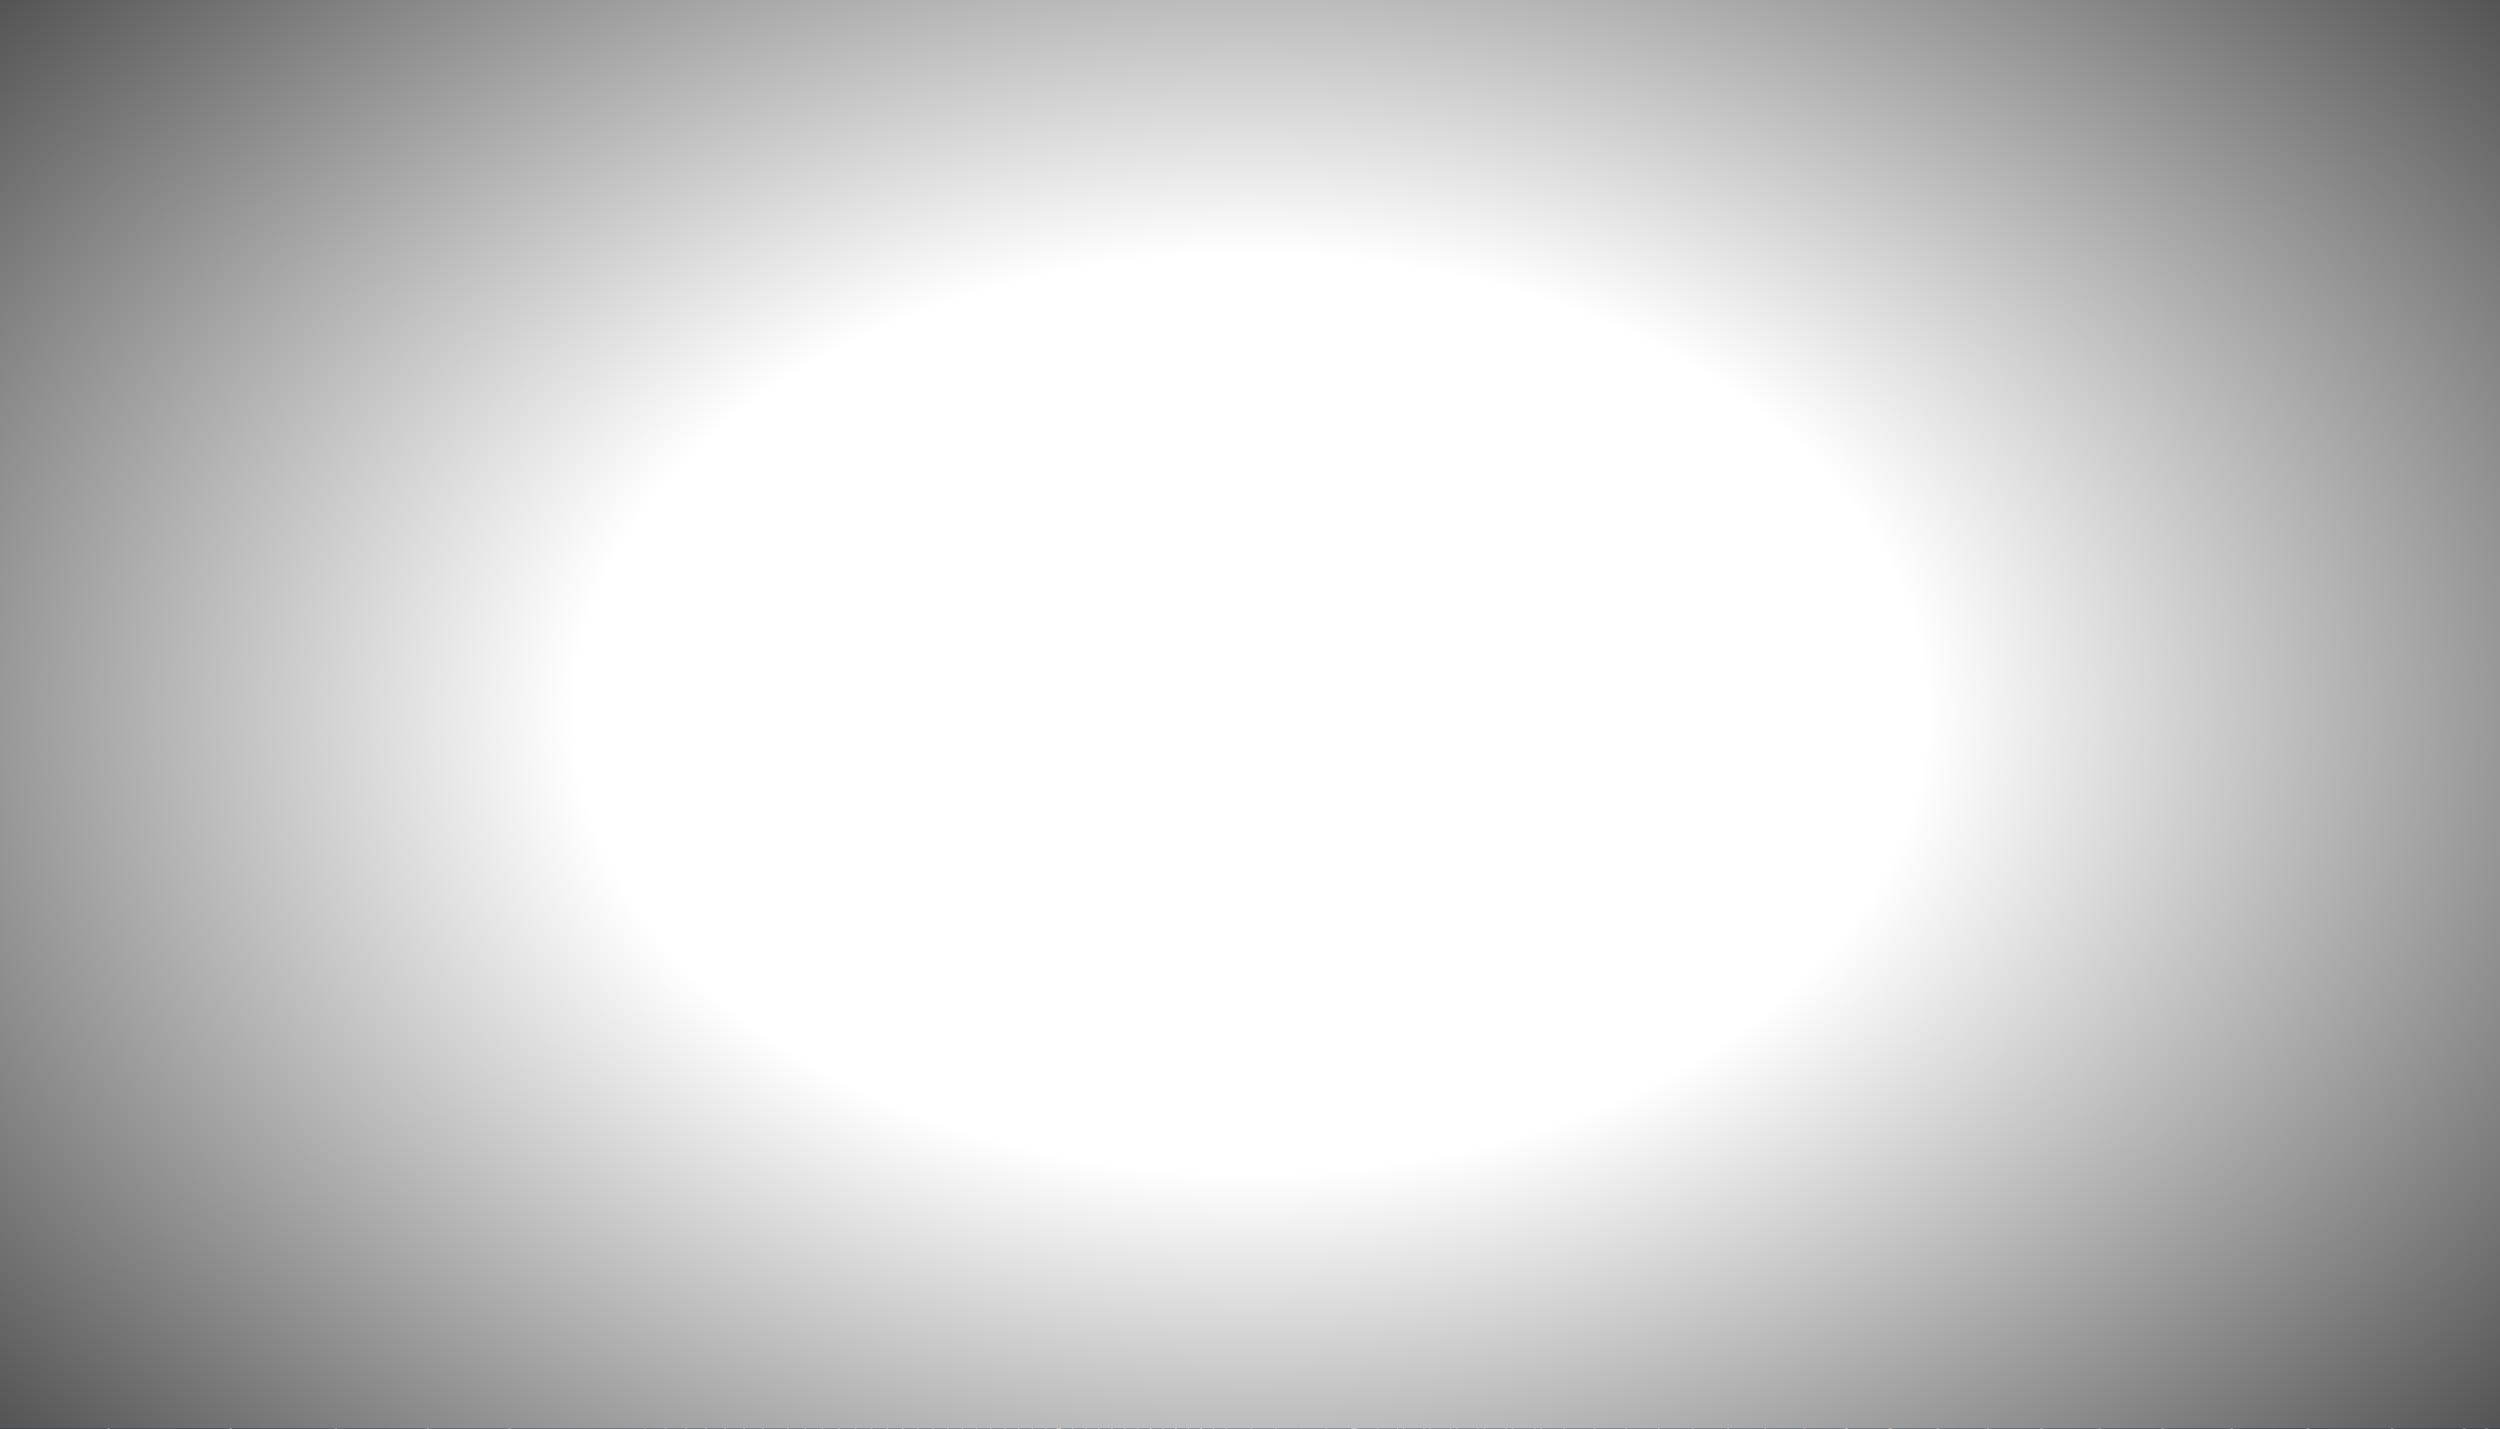 <?xml version="1.0" encoding="utf-8"?>
<!-- Generator: Adobe Illustrator 27.5.0, SVG Export Plug-In . SVG Version: 6.00 Build 0)  -->
<svg version="1.1" id="Layer_1" xmlns="http://www.w3.org/2000/svg" xmlns:xlink="http://www.w3.org/1999/xlink" x="0px" y="0px"
	 viewBox="0 0 175 100" style="enable-background:new 0 0 175 100;" xml:space="preserve">
<rect x="0" y="0" width="175" height="100" fill="#333333" stroke="none"/>
<g>
	<defs>
		<rect id="SVGID_1_" width="175" height="100"/>
	</defs>
	<clipPath id="SVGID_00000121964332234397386440000016674598654266147466_">
		<use xlink:href="#SVGID_1_"  style="overflow:visible;"/>
	</clipPath>
	
		<rect style="clip-path:url(#SVGID_00000121964332234397386440000016674598654266147466_);fill:#1C75BC;" width="175" height="100"/>
	
		<radialGradient id="SVGID_00000154395852452935996360000005392051059188607667_" cx="87.465" cy="50" r="102.692" gradientTransform="matrix(1.003 0 0 0.682 -0.219 15.883)" gradientUnits="userSpaceOnUse">
		<stop  offset="0" style="stop-color:#FFFFFF"/>
		<stop  offset="1" style="stop-color:#000000"/>
	</radialGradient>
	
		<rect style="clip-path:url(#SVGID_00000121964332234397386440000016674598654266147466_);fill:url(#SVGID_00000154395852452935996360000005392051059188607667_);" width="175" height="100"/>
	<g style="clip-path:url(#SVGID_00000121964332234397386440000016674598654266147466_);">
		<g>
			<g>
				<polygon style="fill:#FFFFFF;" points="35.354,8.982 87.151,50.117 87.338,49.883 35.542,8.749 				"/>
			</g>
			<g>
				<polygon style="fill:#FFFFFF;" points="17.168,30.198 87.203,50.144 87.286,49.856 17.25,29.91 				"/>
			</g>
			<g>
				
					<rect x="3.896" y="54.583" transform="matrix(0.994 -0.113 0.113 0.994 -5.88 5.502)" style="fill:#FFFFFF;" width="83.617" height="0.299"/>
			</g>
			<g>
				<polygon style="fill:#FFFFFF;" points="37.952,80.828 38.112,81.081 87.324,50.126 87.165,49.874 				"/>
			</g>
			<g>
				
					<rect x="52.332" y="72.896" transform="matrix(0.393 -0.92 0.92 0.393 -20.186 115.516)" style="fill:#FFFFFF;" width="50.126" height="0.3"/>
			</g>
			<g>
				
					<rect x="97.094" y="47.856" transform="matrix(0.912 -0.41 0.41 0.912 -21.071 46.215)" style="fill:#FFFFFF;" width="0.299" height="48.783"/>
			</g>
			<g>
				<polygon style="fill:#FFFFFF;" points="87.164,50.126 122.917,72.787 123.078,72.534 87.325,49.874 				"/>
			</g>
			<g>
				
					<rect x="125.574" y="16.58" transform="matrix(0.14 -0.99 0.99 0.14 53.224 172.163)" style="fill:#FFFFFF;" width="0.298" height="77.723"/>
			</g>
			<g>
				
					<rect x="67.973" y="26.55" transform="matrix(0.188 -0.982 0.982 0.188 48.276 111.762)" style="fill:#FFFFFF;" width="47.443" height="0.3"/>
			</g>
			<g>
				<polygon style="fill:#FFFFFF;" points="87.152,49.882 87.337,50.118 128.274,18.31 128.09,18.074 				"/>
			</g>
			<g>
				
					<rect x="85.339" y="37.854" transform="matrix(0.95 -0.312 0.312 0.95 -5.664 40.618)" style="fill:#FFFFFF;" width="77.443" height="0.299"/>
			</g>
		</g>
		<g>
			<g>
				<polygon style="fill:#FFFFFF;" points="56.686,12.275 87.127,50.093 87.361,49.907 56.92,12.088 				"/>
			</g>
			<g>
				<polygon style="fill:#FFFFFF;" points="40.228,24.555 87.172,50.131 87.317,49.869 40.372,24.292 				"/>
			</g>
			<g>
				<polygon style="fill:#FFFFFF;" points="26.922,46.174 87.234,50.149 87.255,49.851 26.942,45.876 				"/>
			</g>
			<g>
				<polygon style="fill:#FFFFFF;" points="37.901,67.238 38.001,67.52 87.294,50.141 87.194,49.859 				"/>
			</g>
			<g>
				<polygon style="fill:#FFFFFF;" points="21.116,62.592 21.173,62.886 87.273,50.146 87.216,49.853 				"/>
			</g>
			<g>
				
					<rect x="58.034" y="64.775" transform="matrix(0.586 -0.81 0.81 0.586 -20.958 88.827)" style="fill:#FFFFFF;" width="36.836" height="0.298"/>
			</g>
			<g>
				
					<rect x="88.244" y="49.968" transform="matrix(0.998 -0.056 0.056 0.998 -3.807 5.055)" style="fill:#FFFFFF;" width="0.3" height="41.116"/>
			</g>
			<g>
				<polygon style="fill:#FFFFFF;" points="87.146,50.113 128.227,85.518 128.424,85.291 87.342,49.887 				"/>
			</g>
			<g>
				<polygon style="fill:#FFFFFF;" points="87.191,50.14 140.563,70.339 140.669,70.059 87.297,49.86 				"/>
			</g>
			<g>
				
					<rect x="77.187" y="35.496" transform="matrix(0.341 -0.94 0.94 0.341 27.45 110.432)" style="fill:#FFFFFF;" width="30.544" height="0.299"/>
			</g>
			<g>
				<polygon style="fill:#FFFFFF;" points="87.182,49.864 87.307,50.136 137.427,27.313 137.302,27.041 				"/>
			</g>
			<g>
				<polygon style="fill:#FFFFFF;" points="87.229,49.851 87.258,50.149 143.902,44.826 143.875,44.528 				"/>
			</g>
		</g>
		<g>
			<g>
				
					<rect x="12.195" y="51.143" transform="matrix(0.999 -0.034 0.034 0.999 -1.737 1.743)" style="fill:#FFFFFF;" width="75.071" height="0.299"/>
			</g>
			<g>
				<polygon style="fill:#FFFFFF;" points="46.229,34.351 87.19,50.139 87.298,49.86 46.338,34.073 				"/>
			</g>
			<g>
				
					<rect x="59.007" y="21.224" transform="matrix(0.024 -1 1 0.024 8.419 107.266)" style="fill:#FFFFFF;" width="0.299" height="56.191"/>
			</g>
			<g>
				
					<rect x="79.066" y="19.51" transform="matrix(0.87 -0.492 0.492 0.87 -7.364 43.658)" style="fill:#FFFFFF;" width="0.299" height="32.604"/>
			</g>
			<g>
				<polygon style="fill:#FFFFFF;" points="87.132,49.901 87.357,50.099 120.352,12.782 120.126,12.584 				"/>
			</g>
			<g>
				
					<rect x="118.545" y="20.013" transform="matrix(0.048 -0.999 0.999 0.048 61.601 167.606)" style="fill:#FFFFFF;" width="0.3" height="62.972"/>
			</g>
			<g>
				<polygon style="fill:#FFFFFF;" points="84.653,88.536 84.953,88.555 87.394,50.009 87.095,49.991 				"/>
			</g>
			<g>
				
					<rect x="52.933" y="61.373" transform="matrix(0.797 -0.604 0.604 0.797 -22.537 55.973)" style="fill:#FFFFFF;" width="38.182" height="0.3"/>
			</g>
			<g>
				<polygon style="fill:#FFFFFF;" points="87.123,50.088 108.146,78.878 108.39,78.702 87.365,49.912 				"/>
			</g>
		</g>
	</g>
	<g style="clip-path:url(#SVGID_00000121964332234397386440000016674598654266147466_);">
		<g>
			<polygon style="fill:#FFFFFF;" points="87.284,49.969 46.896,0 46.768,0 87.205,50.031 			"/>
		</g>
		<g>
			<polygon style="fill:#FFFFFF;" points="87.281,49.966 42.373,0 42.239,0 87.206,50.033 			"/>
		</g>
		<g>
			<polygon style="fill:#FFFFFF;" points="87.28,49.964 37.405,0 37.264,0 87.208,50.035 			"/>
		</g>
		<g>
			<polygon style="fill:#FFFFFF;" points="87.278,49.963 31.889,0 31.74,0 87.21,50.037 			"/>
		</g>
		<g>
			<polygon style="fill:#FFFFFF;" points="87.276,49.961 25.696,0 25.538,0 87.212,50.039 			"/>
		</g>
		<g>
			<polygon style="fill:#FFFFFF;" points="87.274,49.959 18.649,0 18.48,0 87.215,50.04 			"/>
		</g>
		<g>
			<polygon style="fill:#FFFFFF;" points="87.272,49.958 10.515,0 10.332,0 87.217,50.042 			"/>
		</g>
		<g>
			<polygon style="fill:#FFFFFF;" points="87.27,49.956 0.959,0 0.76,0 87.219,50.043 			"/>
		</g>
		<g>
			<polygon style="fill:#FFFFFF;" points="87.268,49.955 0,5.361 0,5.473 87.221,50.044 			"/>
		</g>
		<g>
			<polygon style="fill:#FFFFFF;" points="87.265,49.954 0,10.968 0,11.079 87.223,50.045 			"/>
		</g>
		<g>
			<polygon style="fill:#FFFFFF;" points="87.262,49.953 0,16.318 0,16.425 87.226,50.046 			"/>
		</g>
		<g>
			<polygon style="fill:#FFFFFF;" points="87.26,49.953 0,21.455 0,21.56 87.229,50.047 			"/>
		</g>
		<g>
			<polygon style="fill:#FFFFFF;" points="87.258,49.952 0,26.419 0,26.522 87.23,50.048 			"/>
		</g>
		<g>
			<polygon style="fill:#FFFFFF;" points="87.255,49.951 0,31.244 0,31.346 87.234,50.049 			"/>
		</g>
		<g>
			<polygon style="fill:#FFFFFF;" points="87.252,49.95 0,35.96 0,36.062 87.236,50.049 			"/>
		</g>
		<g>
			<polygon style="fill:#FFFFFF;" points="87.25,49.95 0,40.599 0,40.699 87.239,50.049 			"/>
		</g>
		<g>
			
				<rect x="43.572" y="3.93" transform="matrix(0.054 -0.999 0.999 0.054 -6.303 88.578)" style="fill:#FFFFFF;" width="0.1" height="87.374"/>
		</g>
		<g>
			<polygon style="fill:#FFFFFF;" points="87.244,49.95 0,49.745 0,49.844 87.244,50.05 			"/>
		</g>
		<g>
			<polygon style="fill:#FFFFFF;" points="87.241,49.95 0,54.303 0,54.403 87.247,50.05 			"/>
		</g>
		<g>
			<polygon style="fill:#FFFFFF;" points="87.227,49.953 0,81.929 0,82.035 87.262,50.046 			"/>
		</g>
		<g>
			<polygon style="fill:#FFFFFF;" points="0.084,87.168 0.123,87.26 87.264,50.045 87.224,49.954 			"/>
		</g>
		<g>
			<polygon style="fill:#FFFFFF;" points="2.154,91.666 2.198,91.756 87.267,50.044 87.222,49.955 			"/>
		</g>
		<g>
			<polygon style="fill:#FFFFFF;" points="4.458,96.05 4.507,96.137 87.269,50.043 87.22,49.956 			"/>
		</g>
		<g>
			<polygon style="fill:#FFFFFF;" points="87.217,49.958 7.477,100 7.665,100 87.271,50.042 			"/>
		</g>
		<g>
			<polygon style="fill:#FFFFFF;" points="87.215,49.959 16.034,100 16.208,100 87.273,50.041 			"/>
		</g>
		<g>
			<polygon style="fill:#FFFFFF;" points="87.213,49.96 23.407,100 23.569,100 87.275,50.039 			"/>
		</g>
		<g>
			<polygon style="fill:#FFFFFF;" points="87.211,49.962 29.858,100 30.01,100 87.277,50.038 			"/>
		</g>
		<g>
			<polygon style="fill:#FFFFFF;" points="87.21,49.964 35.581,100 35.725,100 87.279,50.035 			"/>
		</g>
		<g>
			<polygon style="fill:#FFFFFF;" points="87.195,50.01 97.792,100 97.895,100 87.293,49.989 			"/>
		</g>
		<g>
			<polygon style="fill:#FFFFFF;" points="87.195,50.012 99.635,100 99.738,100 87.293,49.988 			"/>
		</g>
		<g>
			<polygon style="fill:#FFFFFF;" points="87.196,50.014 101.509,100 101.613,100 87.293,49.986 			"/>
		</g>
		<g>
			<polygon style="fill:#FFFFFF;" points="87.196,50.015 103.422,100 103.526,100 87.292,49.984 			"/>
		</g>
		<g>
			<polygon style="fill:#FFFFFF;" points="87.197,50.017 105.378,100 105.483,100 87.291,49.983 			"/>
		</g>
		<g>
			<polygon style="fill:#FFFFFF;" points="87.198,50.018 107.385,100 107.491,100 87.291,49.981 			"/>
		</g>
		<g>
			<polygon style="fill:#FFFFFF;" points="87.199,50.02 109.447,100 109.557,100 87.29,49.979 			"/>
		</g>
		<g>
			<polygon style="fill:#FFFFFF;" points="87.199,50.021 111.575,100 111.687,100 87.29,49.978 			"/>
		</g>
		<g>
			<polygon style="fill:#FFFFFF;" points="87.2,50.023 113.777,100 113.89,100 87.289,49.977 			"/>
		</g>
		<g>
			<polygon style="fill:#FFFFFF;" points="87.201,50.025 116.063,100 116.177,100 87.288,49.975 			"/>
		</g>
		<g>
			<polygon style="fill:#FFFFFF;" points="87.202,50.026 118.44,100 118.558,100 87.287,49.973 			"/>
		</g>
		<g>
			<polygon style="fill:#FFFFFF;" points="87.203,50.028 120.924,100 121.046,100 87.286,49.972 			"/>
		</g>
		<g>
			<polygon style="fill:#FFFFFF;" points="87.204,50.029 123.528,100 123.652,100 87.285,49.971 			"/>
		</g>
		<g>
			<polygon style="fill:#FFFFFF;" points="87.205,50.031 126.266,100 126.394,100 87.284,49.969 			"/>
		</g>
		<g>
			<polygon style="fill:#FFFFFF;" points="87.206,50.032 129.159,100 129.288,100 87.283,49.967 			"/>
		</g>
		<g>
			<polygon style="fill:#FFFFFF;" points="87.207,50.033 132.225,100 132.359,100 87.281,49.966 			"/>
		</g>
		<g>
			<polygon style="fill:#FFFFFF;" points="87.219,50.043 172.427,100 172.626,100 87.27,49.957 			"/>
		</g>
		<g>
			<polygon style="fill:#FFFFFF;" points="87.269,49.956 87.22,50.044 175,97.478 175,97.363 			"/>
		</g>
		<g>
			<polygon style="fill:#FFFFFF;" points="87.267,49.955 87.222,50.044 175,93.597 175,93.485 			"/>
		</g>
		<g>
			<polygon style="fill:#FFFFFF;" points="87.265,49.954 87.223,50.045 175,89.849 175,89.739 			"/>
		</g>
		<g>
			<polygon style="fill:#FFFFFF;" points="87.263,49.954 87.225,50.046 175,86.217 175,86.11 			"/>
		</g>
		<g>
			<polygon style="fill:#FFFFFF;" points="87.262,49.953 87.227,50.046 175,82.69 175,82.584 			"/>
		</g>
		<g>
			<polygon style="fill:#FFFFFF;" points="87.26,49.953 87.229,50.047 175,79.254 175,79.149 			"/>
		</g>
		<g>
			<polygon style="fill:#FFFFFF;" points="87.259,49.952 87.229,50.048 175,75.896 175,75.793 			"/>
		</g>
		<g>
			<polygon style="fill:#FFFFFF;" points="87.257,49.952 87.232,50.048 175,72.607 175,72.505 			"/>
		</g>
		<g>
			<polygon style="fill:#FFFFFF;" points="87.255,49.951 87.233,50.049 175,69.378 175,69.275 			"/>
		</g>
		<g>
			<polygon style="fill:#FFFFFF;" points="87.253,49.95 87.235,50.049 175,66.197 175,66.097 			"/>
		</g>
		<g>
			<polygon style="fill:#FFFFFF;" points="87.252,49.95 87.236,50.049 175,63.059 175,62.957 			"/>
		</g>
		<g>
			<polygon style="fill:#FFFFFF;" points="87.25,49.95 87.238,50.049 175,59.95 175,59.85 			"/>
		</g>
		<g>
			<polygon style="fill:#FFFFFF;" points="87.248,49.95 87.24,50.05 175,56.867 175,56.769 			"/>
		</g>
		<g>
			<polygon style="fill:#FFFFFF;" points="87.246,49.95 87.242,50.05 175,53.803 175,53.703 			"/>
		</g>
		<g>
			<polygon style="fill:#FFFFFF;" points="87.245,49.95 87.244,50.05 175,50.746 175,50.646 			"/>
		</g>
		<g>
			<polygon style="fill:#FFFFFF;" points="87.246,50.05 175,47.691 175,47.591 87.243,49.95 			"/>
		</g>
		<g>
			<polygon style="fill:#FFFFFF;" points="87.247,50.05 175,44.63 175,44.531 87.241,49.95 			"/>
		</g>
		<g>
			<polygon style="fill:#FFFFFF;" points="87.249,50.05 175,41.557 175,41.457 87.239,49.95 			"/>
		</g>
		<g>
			<polygon style="fill:#FFFFFF;" points="87.251,50.049 175,38.462 175,38.362 87.238,49.95 			"/>
		</g>
		<g>
			<polygon style="fill:#FFFFFF;" points="87.252,50.049 175,35.339 175,35.238 87.236,49.95 			"/>
		</g>
		<g>
			<polygon style="fill:#FFFFFF;" points="87.282,50.033 131.52,0 131.386,0 87.206,49.967 			"/>
		</g>
		<g>
			<polygon style="fill:#FFFFFF;" points="87.283,50.032 128.498,0 128.368,0 87.205,49.968 			"/>
		</g>
		<g>
			<polygon style="fill:#FFFFFF;" points="87.284,50.03 125.644,0 125.519,0 87.204,49.97 			"/>
		</g>
		<g>
			<polygon style="fill:#FFFFFF;" points="87.285,50.028 122.94,0 122.818,0 87.203,49.971 			"/>
		</g>
		<g>
			<polygon style="fill:#FFFFFF;" points="87.286,50.027 120.368,0 120.248,0 87.202,49.972 			"/>
		</g>
		<g>
			<polygon style="fill:#FFFFFF;" points="87.287,50.026 117.91,0 117.794,0 87.201,49.974 			"/>
		</g>
		<g>
			<polygon style="fill:#FFFFFF;" points="87.288,50.024 115.556,0 115.441,0 87.201,49.975 			"/>
		</g>
		<g>
			<polygon style="fill:#FFFFFF;" points="87.289,50.022 113.293,0 113.179,0 87.2,49.977 			"/>
		</g>
		<g>
			<polygon style="fill:#FFFFFF;" points="87.29,50.021 111.11,0 110.999,0 87.199,49.978 			"/>
		</g>
		<g>
			<polygon style="fill:#FFFFFF;" points="87.29,50.02 108.998,0 108.889,0 87.198,49.98 			"/>
		</g>
		<g>
			<polygon style="fill:#FFFFFF;" points="87.291,50.018 106.949,0 106.841,0 87.198,49.981 			"/>
		</g>
		<g>
			<polygon style="fill:#FFFFFF;" points="87.291,50.016 104.956,0 104.849,0 87.196,49.983 			"/>
		</g>
		<g>
			<polygon style="fill:#FFFFFF;" points="87.292,50.015 103.011,0 102.905,0 87.196,49.984 			"/>
		</g>
		<g>
			<polygon style="fill:#FFFFFF;" points="87.293,50.013 101.107,0 101.004,0 87.196,49.987 			"/>
		</g>
		<g>
			<polygon style="fill:#FFFFFF;" points="87.293,50.011 99.241,0 99.138,0 87.195,49.988 			"/>
		</g>
	</g>
	<g style="clip-path:url(#SVGID_00000121964332234397386440000016674598654266147466_);">
		<g>
			<polygon style="fill:#FFFFFF;" points="87.291,49.983 69.72,0 69.613,0 87.196,50.016 			"/>
		</g>
		<g>
			<polygon style="fill:#FFFFFF;" points="87.291,49.981 66.715,0 66.606,0 87.198,50.019 			"/>
		</g>
		<g>
			<polygon style="fill:#FFFFFF;" points="87.29,49.978 63.577,0 63.467,0 87.199,50.021 			"/>
		</g>
		<g>
			<polygon style="fill:#FFFFFF;" points="87.289,49.976 60.28,0 60.167,0 87.2,50.023 			"/>
		</g>
		<g>
			<polygon style="fill:#FFFFFF;" points="87.287,49.974 56.792,0 56.677,0 87.201,50.026 			"/>
		</g>
		<g>
			<polygon style="fill:#FFFFFF;" points="87.286,49.972 53.075,0 52.955,0 87.203,50.028 			"/>
		</g>
		<g>
			<polygon style="fill:#FFFFFF;" points="87.285,49.97 49.083,0 48.957,0 87.204,50.03 			"/>
		</g>
		<g>
			<polygon style="fill:#FFFFFF;" points="87.283,49.967 44.757,0 44.626,0 87.206,50.032 			"/>
		</g>
		<g>
			<polygon style="fill:#FFFFFF;" points="87.281,49.965 40.03,0 39.892,0 87.207,50.034 			"/>
		</g>
		<g>
			<polygon style="fill:#FFFFFF;" points="87.279,49.964 34.811,0 34.666,0 87.21,50.036 			"/>
		</g>
		<g>
			<polygon style="fill:#FFFFFF;" points="87.277,49.961 28.986,0 28.833,0 87.211,50.038 			"/>
		</g>
		<g>
			<polygon style="fill:#FFFFFF;" points="87.275,49.96 22.405,0 22.242,0 87.213,50.039 			"/>
		</g>
		<g>
			<polygon style="fill:#FFFFFF;" points="87.273,49.958 14.867,0 14.691,0 87.216,50.041 			"/>
		</g>
		<g>
			<polygon style="fill:#FFFFFF;" points="87.271,49.958 6.092,0 5.902,0 87.218,50.042 			"/>
		</g>
		<g>
			<polygon style="fill:#FFFFFF;" points="87.269,49.956 0,2.351 0,2.464 87.22,50.043 			"/>
		</g>
		<g>
			<polygon style="fill:#FFFFFF;" points="87.267,49.955 0,8.11 0,8.221 87.222,50.045 			"/>
		</g>
		<g>
			<polygon style="fill:#FFFFFF;" points="87.264,49.954 0,13.587 0,13.695 87.225,50.046 			"/>
		</g>
		<g>
			<polygon style="fill:#FFFFFF;" points="87.261,49.953 0,18.829 0,18.935 87.228,50.046 			"/>
		</g>
		<g>
			<polygon style="fill:#FFFFFF;" points="87.259,49.952 0,23.877 0,23.981 87.229,50.048 			"/>
		</g>
		<g>
			<polygon style="fill:#FFFFFF;" points="87.244,49.95 0,50.919 0,51.02 87.245,50.05 			"/>
		</g>
		<g>
			
				<rect x="-0.088" y="52.715" transform="matrix(0.998 -0.063 0.063 0.998 -3.252 2.866)" style="fill:#FFFFFF;" width="87.419" height="0.1"/>
		</g>
		<g>
			<polygon style="fill:#FFFFFF;" points="87.238,49.95 0,60.073 0,60.174 87.25,50.049 			"/>
		</g>
		<g>
			<polygon style="fill:#FFFFFF;" points="87.235,49.95 0,64.723 0,64.824 87.252,50.049 			"/>
		</g>
		<g>
			<polygon style="fill:#FFFFFF;" points="87.233,49.951 0,69.455 0,69.557 87.256,50.049 			"/>
		</g>
		<g>
			<polygon style="fill:#FFFFFF;" points="87.23,49.952 0,74.299 0,74.402 87.258,50.048 			"/>
		</g>
		<g>
			<polygon style="fill:#FFFFFF;" points="87.228,49.953 0,79.286 0,79.393 87.261,50.047 			"/>
		</g>
		<g>
			<polygon style="fill:#FFFFFF;" points="87.225,49.953 0,84.455 0,84.563 87.263,50.046 			"/>
		</g>
		<g>
			
				<rect x="-3.214" y="69.652" transform="matrix(0.909 -0.416 0.416 0.909 -24.978 24.665)" style="fill:#FFFFFF;" width="94.749" height="0.1"/>
		</g>
		<g>
			<polygon style="fill:#FFFFFF;" points="87.194,49.993 80.491,100 80.592,100 87.294,50.006 			"/>
		</g>
		<g>
			<polygon style="fill:#FFFFFF;" points="87.194,49.995 82.265,100 82.365,100 87.294,50.005 			"/>
		</g>
		<g>
			<polygon style="fill:#FFFFFF;" points="87.194,49.997 84.027,100 84.127,100 87.294,50.003 			"/>
		</g>
		<g>
			<polygon style="fill:#FFFFFF;" points="87.194,49.999 85.782,100 85.882,100 87.294,50.001 			"/>
		</g>
		<g>
			<polygon style="fill:#FFFFFF;" points="87.194,50 87.532,100 87.633,100 87.294,50 			"/>
		</g>
		<g>
			<polygon style="fill:#FFFFFF;" points="87.194,50.002 89.284,100 89.385,100 87.294,49.998 			"/>
		</g>
		<g>
			
				<rect x="89.118" y="49.926" transform="matrix(0.997 -0.077 0.077 0.997 -5.491 7.061)" style="fill:#FFFFFF;" width="0.1" height="50.148"/>
		</g>
		<g>
			<polygon style="fill:#FFFFFF;" points="87.194,50.005 92.806,100 92.907,100 87.294,49.994 			"/>
		</g>
		<g>
			<polygon style="fill:#FFFFFF;" points="87.194,50.007 94.587,100 94.688,100 87.294,49.993 			"/>
		</g>
		<g>
			<polygon style="fill:#FFFFFF;" points="87.195,50.009 96.385,100 96.485,100 87.294,49.991 			"/>
		</g>
		<g>
			<polygon style="fill:#FFFFFF;" points="87.195,50.01 98.205,100 98.309,100 87.293,49.989 			"/>
		</g>
		<g>
			<polygon style="fill:#FFFFFF;" points="87.195,50.012 100.056,100 100.157,100 87.293,49.987 			"/>
		</g>
		<g>
			<polygon style="fill:#FFFFFF;" points="87.196,50.014 101.938,100 102.042,100 87.292,49.986 			"/>
		</g>
		<g>
			<polygon style="fill:#FFFFFF;" points="87.196,50.016 103.859,100 103.966,100 87.292,49.984 			"/>
		</g>
		<g>
			<polygon style="fill:#FFFFFF;" points="87.197,50.017 105.826,100 105.934,100 87.291,49.982 			"/>
		</g>
		<g>
			<polygon style="fill:#FFFFFF;" points="87.198,50.019 107.844,100 107.953,100 87.291,49.981 			"/>
		</g>
		<g>
			<polygon style="fill:#FFFFFF;" points="87.206,50.032 129.251,100 129.383,100 87.283,49.967 			"/>
		</g>
		<g>
			<polygon style="fill:#FFFFFF;" points="87.207,50.033 132.322,100 132.458,100 87.281,49.966 			"/>
		</g>
		<g>
			<polygon style="fill:#FFFFFF;" points="87.208,50.034 135.594,100 135.733,100 87.28,49.965 			"/>
		</g>
		<g>
			<polygon style="fill:#FFFFFF;" points="87.21,50.036 139.095,100 139.238,100 87.279,49.964 			"/>
		</g>
		<g>
			<polygon style="fill:#FFFFFF;" points="87.21,50.037 142.855,100 143.005,100 87.278,49.963 			"/>
		</g>
		<g>
			<polygon style="fill:#FFFFFF;" points="87.212,50.038 146.921,100 147.077,100 87.276,49.961 			"/>
		</g>
		<g>
			<polygon style="fill:#FFFFFF;" points="87.213,50.039 151.339,100 151.502,100 87.275,49.96 			"/>
		</g>
		<g>
			<polygon style="fill:#FFFFFF;" points="87.215,50.04 156.171,100 156.34,100 87.274,49.959 			"/>
		</g>
		<g>
			<polygon style="fill:#FFFFFF;" points="87.216,50.041 161.49,100 161.668,100 87.273,49.958 			"/>
		</g>
		<g>
			<polygon style="fill:#FFFFFF;" points="87.218,50.042 167.389,100 167.578,100 87.271,49.958 			"/>
		</g>
		<g>
			<polygon style="fill:#FFFFFF;" points="87.219,50.043 173.987,100 174.188,100 87.27,49.956 			"/>
		</g>
		<g>
			<polygon style="fill:#FFFFFF;" points="87.268,49.956 87.221,50.044 175,96.587 175,96.475 			"/>
		</g>
		<g>
			<polygon style="fill:#FFFFFF;" points="87.267,49.955 87.222,50.044 175,92.738 175,92.628 			"/>
		</g>
		<g>
			<polygon style="fill:#FFFFFF;" points="87.265,49.954 87.224,50.045 175,89.019 175,88.909 			"/>
		</g>
		<g>
			<polygon style="fill:#FFFFFF;" points="87.263,49.954 87.225,50.046 175,85.412 175,85.305 			"/>
		</g>
		<g>
			<polygon style="fill:#FFFFFF;" points="87.262,49.953 87.227,50.046 175,81.906 175,81.801 			"/>
		</g>
		<g>
			<polygon style="fill:#FFFFFF;" points="87.26,49.952 87.229,50.047 175,78.489 175,78.384 			"/>
		</g>
		<g>
			<polygon style="fill:#FFFFFF;" points="87.258,49.952 87.23,50.048 175,75.148 175,75.045 			"/>
		</g>
		<g>
			<polygon style="fill:#FFFFFF;" points="87.257,49.952 87.232,50.048 175,71.873 175,71.771 			"/>
		</g>
		<g>
			<polygon style="fill:#FFFFFF;" points="87.255,49.951 87.234,50.049 175,68.655 175,68.554 			"/>
		</g>
		<g>
			<polygon style="fill:#FFFFFF;" points="87.253,49.95 87.235,50.049 175,65.485 175,65.384 			"/>
		</g>
		<g>
			
				<rect x="81.044" y="25.958" transform="matrix(0.875 -0.484 0.484 0.875 3.744 66.506)" style="fill:#FFFFFF;" width="99.032" height="0.1"/>
		</g>
		<g>
			<polygon style="fill:#FFFFFF;" points="87.27,50.042 170.623,0 170.429,0 87.218,49.957 			"/>
		</g>
		<g>
			<polygon style="fill:#FFFFFF;" points="87.272,50.042 164.396,0 164.215,0 87.217,49.958 			"/>
		</g>
		<g>
			<polygon style="fill:#FFFFFF;" points="87.273,50.041 158.806,0 158.631,0 87.215,49.959 			"/>
		</g>
		<g>
			<polygon style="fill:#FFFFFF;" points="87.275,50.04 153.744,0 153.579,0 87.213,49.96 			"/>
		</g>
		<g>
			<polygon style="fill:#FFFFFF;" points="87.276,50.039 149.132,0 148.973,0 87.212,49.961 			"/>
		</g>
		<g>
			<polygon style="fill:#FFFFFF;" points="87.277,50.038 144.899,0 144.747,0 87.211,49.962 			"/>
		</g>
		<g>
			<polygon style="fill:#FFFFFF;" points="87.279,50.037 140.992,0 140.847,0 87.21,49.963 			"/>
		</g>
		<g>
			<polygon style="fill:#FFFFFF;" points="87.28,50.035 137.368,0 137.227,0 87.209,49.964 			"/>
		</g>
		<g>
			<polygon style="fill:#FFFFFF;" points="87.281,50.034 133.987,0 133.852,0 87.207,49.966 			"/>
		</g>
		<g>
			<polygon style="fill:#FFFFFF;" points="87.283,50.033 130.82,0 130.688,0 87.206,49.967 			"/>
		</g>
		<g>
			<polygon style="fill:#FFFFFF;" points="87.284,50.031 127.84,0 127.711,0 87.205,49.969 			"/>
		</g>
		<g>
			<polygon style="fill:#FFFFFF;" points="87.285,50.03 125.022,0 124.896,0 87.204,49.97 			"/>
		</g>
		<g>
			<polygon style="fill:#FFFFFF;" points="87.286,50.028 122.349,0 122.227,0 87.203,49.971 			"/>
		</g>
		<g>
			<polygon style="fill:#FFFFFF;" points="87.287,50.027 119.803,0 119.685,0 87.202,49.973 			"/>
		</g>
	</g>
	<g style="clip-path:url(#SVGID_00000121964332234397386440000016674598654266147466_);">
		<g>
			<polygon style="fill:#FFFFFF;" points="87.258,50.048 175,26.447 175,26.344 87.23,49.952 			"/>
		</g>
		<g>
			<polygon style="fill:#FFFFFF;" points="87.258,50.048 175,24.801 175,24.697 87.23,49.952 			"/>
		</g>
		<g>
			<polygon style="fill:#FFFFFF;" points="87.259,50.048 175,23.139 175,23.035 87.229,49.952 			"/>
		</g>
		<g>
			<polygon style="fill:#FFFFFF;" points="87.26,50.047 175,21.458 175,21.354 87.229,49.953 			"/>
		</g>
		<g>
			<polygon style="fill:#FFFFFF;" points="87.261,50.047 175,19.758 175,19.653 87.228,49.953 			"/>
		</g>
		<g>
			<polygon style="fill:#FFFFFF;" points="87.262,50.046 175,18.039 175,17.932 87.227,49.953 			"/>
		</g>
		<g>
			<polygon style="fill:#FFFFFF;" points="87.262,50.046 175,16.296 175,16.189 87.226,49.953 			"/>
		</g>
		<g>
			<polygon style="fill:#FFFFFF;" points="87.263,50.046 175,14.529 175,14.421 87.225,49.954 			"/>
		</g>
		<g>
			<polygon style="fill:#FFFFFF;" points="87.264,50.045 175,12.738 175,12.629 87.224,49.954 			"/>
		</g>
		<g>
			<polygon style="fill:#FFFFFF;" points="87.265,50.045 175,10.92 175,10.811 87.224,49.954 			"/>
		</g>
		<g>
			<polygon style="fill:#FFFFFF;" points="87.265,50.045 175,9.073 175,8.963 87.223,49.955 			"/>
		</g>
		<g>
			<polygon style="fill:#FFFFFF;" points="87.267,50.044 175,7.196 175,7.084 87.222,49.955 			"/>
		</g>
		<g>
			<polygon style="fill:#FFFFFF;" points="87.268,50.044 175,5.286 175,5.174 87.221,49.955 			"/>
		</g>
		<g>
			<polygon style="fill:#FFFFFF;" points="87.268,50.044 175,3.342 175,3.229 87.221,49.956 			"/>
		</g>
		<g>
			<polygon style="fill:#FFFFFF;" points="87.269,50.043 175,1.362 175,1.248 87.22,49.956 			"/>
		</g>
		<g>
			<polygon style="fill:#FFFFFF;" points="87.27,50.043 173.862,0 173.663,0 87.219,49.956 			"/>
		</g>
		<g>
			<polygon style="fill:#FFFFFF;" points="87.271,50.042 170.479,0 170.287,0 87.218,49.957 			"/>
		</g>
		<g>
			<polygon style="fill:#FFFFFF;" points="87.202,49.973 55.078,100 55.197,100 87.287,50.027 			"/>
		</g>
		<g>
			<polygon style="fill:#FFFFFF;" points="87.202,49.973 56.299,100 56.417,100 87.287,50.026 			"/>
		</g>
		<g>
			<polygon style="fill:#FFFFFF;" points="87.201,49.975 57.494,100 57.61,100 87.288,50.025 			"/>
		</g>
		<g>
			<polygon style="fill:#FFFFFF;" points="87.201,49.975 58.665,100 58.78,100 87.288,50.025 			"/>
		</g>
		<g>
			<polygon style="fill:#FFFFFF;" points="87.2,49.976 59.813,100 59.926,100 87.289,50.023 			"/>
		</g>
		<g>
			<polygon style="fill:#FFFFFF;" points="87.2,49.977 60.938,100 61.052,100 87.289,50.023 			"/>
		</g>
		<g>
			<polygon style="fill:#FFFFFF;" points="87.2,49.977 62.044,100 62.156,100 87.289,50.022 			"/>
		</g>
		<g>
			<polygon style="fill:#FFFFFF;" points="87.199,49.978 63.13,100 63.242,100 87.29,50.021 			"/>
		</g>
		<g>
			<polygon style="fill:#FFFFFF;" points="87.199,49.979 64.199,100 64.309,100 87.29,50.021 			"/>
		</g>
		<g>
			<polygon style="fill:#FFFFFF;" points="87.198,49.98 65.25,100 65.359,100 87.29,50.02 			"/>
		</g>
		<g>
			<polygon style="fill:#FFFFFF;" points="87.198,49.98 66.286,100 66.394,100 87.291,50.019 			"/>
		</g>
		<g>
			<polygon style="fill:#FFFFFF;" points="87.198,49.981 67.305,100 67.414,100 87.291,50.018 			"/>
		</g>
		<g>
			<polygon style="fill:#FFFFFF;" points="87.198,49.982 68.312,100 68.419,100 87.291,50.017 			"/>
		</g>
		<g>
			<polygon style="fill:#FFFFFF;" points="87.197,49.983 69.305,100 69.412,100 87.291,50.017 			"/>
		</g>
		<g>
			<polygon style="fill:#FFFFFF;" points="87.196,49.983 70.286,100 70.392,100 87.292,50.016 			"/>
		</g>
		<g>
			<polygon style="fill:#FFFFFF;" points="87.196,49.984 71.256,100 71.361,100 87.292,50.015 			"/>
		</g>
		<g>
			<polygon style="fill:#FFFFFF;" points="87.196,49.986 72.214,100 72.318,100 87.292,50.014 			"/>
		</g>
		<g>
			<polygon style="fill:#FFFFFF;" points="87.196,49.986 73.163,100 73.267,100 87.293,50.014 			"/>
		</g>
		<g>
			<polygon style="fill:#FFFFFF;" points="87.195,49.987 74.103,100 74.206,100 87.293,50.012 			"/>
		</g>
		<g>
			<polygon style="fill:#FFFFFF;" points="87.195,49.988 75.033,100 75.136,100 87.293,50.011 			"/>
		</g>
		<g>
			<polygon style="fill:#FFFFFF;" points="87.195,49.989 75.957,100 76.059,100 87.293,50.011 			"/>
		</g>
		<g>
			<polygon style="fill:#FFFFFF;" points="87.195,49.99 76.872,100 76.975,100 87.293,50.01 			"/>
		</g>
		<g>
			<polygon style="fill:#FFFFFF;" points="87.195,49.991 77.782,100 77.884,100 87.294,50.009 			"/>
		</g>
		<g>
			<polygon style="fill:#FFFFFF;" points="87.194,49.992 78.685,100 78.787,100 87.294,50.008 			"/>
		</g>
		<g>
			<polygon style="fill:#FFFFFF;" points="87.194,49.992 79.583,100 79.684,100 87.294,50.007 			"/>
		</g>
		<g>
			<polygon style="fill:#FFFFFF;" points="87.194,49.993 80.477,100 80.577,100 87.294,50.006 			"/>
		</g>
		<g>
			<polygon style="fill:#FFFFFF;" points="87.194,49.994 81.365,100 81.467,100 87.294,50.005 			"/>
		</g>
		<g>
			<polygon style="fill:#FFFFFF;" points="87.194,49.995 82.251,100 82.351,100 87.294,50.005 			"/>
		</g>
		<g>
			<polygon style="fill:#FFFFFF;" points="87.194,49.996 83.133,100 83.233,100 87.294,50.004 			"/>
		</g>
		<g>
			<polygon style="fill:#FFFFFF;" points="87.194,49.997 84.013,100 84.114,100 87.294,50.003 			"/>
		</g>
		<g>
			<polygon style="fill:#FFFFFF;" points="87.194,49.998 84.891,100 84.992,100 87.294,50.002 			"/>
		</g>
		<g>
			<polygon style="fill:#FFFFFF;" points="87.288,49.975 57.917,0 57.801,0 87.201,50.025 			"/>
		</g>
		<g>
			<polygon style="fill:#FFFFFF;" points="87.287,49.974 56.897,0 56.78,0 87.201,50.026 			"/>
		</g>
		<g>
			<polygon style="fill:#FFFFFF;" points="87.287,49.973 55.866,0 55.747,0 87.202,50.026 			"/>
		</g>
		<g>
			<polygon style="fill:#FFFFFF;" points="87.287,49.973 54.822,0 54.703,0 87.202,50.027 			"/>
		</g>
		<g>
			<polygon style="fill:#FFFFFF;" points="87.286,49.972 53.766,0 53.646,0 87.202,50.027 			"/>
		</g>
		<g>
			<polygon style="fill:#FFFFFF;" points="87.286,49.971 52.696,0 52.574,0 87.203,50.028 			"/>
		</g>
		<g>
			<polygon style="fill:#FFFFFF;" points="87.285,49.971 51.611,0 51.489,0 87.204,50.029 			"/>
		</g>
		<g>
			<polygon style="fill:#FFFFFF;" points="87.285,49.97 50.512,0 50.388,0 87.204,50.029 			"/>
		</g>
		<g>
			<polygon style="fill:#FFFFFF;" points="87.285,49.97 49.395,0 49.27,0 87.204,50.03 			"/>
		</g>
		<g>
			<polygon style="fill:#FFFFFF;" points="87.284,49.969 48.262,0 48.135,0 87.205,50.031 			"/>
		</g>
		<g>
			<polygon style="fill:#FFFFFF;" points="87.284,49.969 47.111,0 46.982,0 87.205,50.031 			"/>
		</g>
		<g>
			<polygon style="fill:#FFFFFF;" points="87.283,49.968 45.939,0 45.81,0 87.206,50.032 			"/>
		</g>
		<g>
			<polygon style="fill:#FFFFFF;" points="87.283,49.967 44.747,0 44.616,0 87.206,50.032 			"/>
		</g>
		<g>
			<polygon style="fill:#FFFFFF;" points="87.283,49.967 43.534,0 43.401,0 87.206,50.033 			"/>
		</g>
		<g>
			<polygon style="fill:#FFFFFF;" points="87.281,49.966 42.298,0 42.164,0 87.207,50.033 			"/>
		</g>
		<g>
			<polygon style="fill:#FFFFFF;" points="87.281,49.966 41.037,0 40.901,0 87.207,50.034 			"/>
		</g>
		<g>
			<rect x="87.194" style="fill:#FFFFFF;" width="0.1" height="50"/>
		</g>
		<g>
			<polygon style="fill:#FFFFFF;" points="87.294,49.999 86.419,0 86.319,0 87.194,50 			"/>
		</g>
		<g>
			<polygon style="fill:#FFFFFF;" points="87.294,49.998 85.543,0 85.443,0 87.194,50.002 			"/>
		</g>
		<g>
			
				<rect x="85.88" y="-0.035" transform="matrix(0.999 -0.052 0.052 0.999 -1.194 4.545)" style="fill:#FFFFFF;" width="0.1" height="50.069"/>
		</g>
		<g>
			<polygon style="fill:#FFFFFF;" points="87.294,49.997 83.788,0 83.688,0 87.194,50.003 			"/>
		</g>
		<g>
			<polygon style="fill:#FFFFFF;" points="87.294,49.995 82.907,0 82.807,0 87.194,50.004 			"/>
		</g>
		<g>
			<polygon style="fill:#FFFFFF;" points="87.294,49.995 82.024,0 81.923,0 87.194,50.005 			"/>
		</g>
		<g>
			<polygon style="fill:#FFFFFF;" points="87.294,49.994 81.137,0 81.037,0 87.194,50.006 			"/>
		</g>
		<g>
			<polygon style="fill:#FFFFFF;" points="87.294,49.993 80.248,0 80.146,0 87.194,50.006 			"/>
		</g>
		<g>
			<polygon style="fill:#FFFFFF;" points="87.294,49.992 79.353,0 79.252,0 87.194,50.008 			"/>
		</g>
		<g>
			<polygon style="fill:#FFFFFF;" points="87.294,49.991 78.453,0 78.351,0 87.195,50.009 			"/>
		</g>
		<g>
			<polygon style="fill:#FFFFFF;" points="87.294,49.99 77.548,0 77.446,0 87.195,50.009 			"/>
		</g>
		<g>
			<polygon style="fill:#FFFFFF;" points="87.293,49.989 76.637,0 76.534,0 87.195,50.01 			"/>
		</g>
		<g>
			<polygon style="fill:#FFFFFF;" points="87.293,49.988 75.719,0 75.616,0 87.195,50.011 			"/>
		</g>
		<g>
			<polygon style="fill:#FFFFFF;" points="87.293,49.988 74.794,0 74.69,0 87.195,50.012 			"/>
		</g>
		<g>
			<polygon style="fill:#FFFFFF;" points="87.293,49.987 73.859,0 73.756,0 87.195,50.013 			"/>
		</g>
		<g>
			<polygon style="fill:#FFFFFF;" points="87.271,50.042 167.289,0 167.1,0 87.217,49.958 			"/>
		</g>
		<g>
			<polygon style="fill:#FFFFFF;" points="87.272,50.042 164.27,0 164.086,0 87.217,49.958 			"/>
		</g>
		<g>
			<polygon style="fill:#FFFFFF;" points="87.273,50.041 161.408,0 161.23,0 87.216,49.958 			"/>
		</g>
		<g>
			<polygon style="fill:#FFFFFF;" points="87.273,50.041 158.69,0 158.518,0 87.215,49.959 			"/>
		</g>
		<g>
			<polygon style="fill:#FFFFFF;" points="87.274,50.04 156.105,0 155.936,0 87.215,49.959 			"/>
		</g>
		<g>
			<polygon style="fill:#FFFFFF;" points="87.275,50.04 153.641,0 153.475,0 87.213,49.96 			"/>
		</g>
		<g>
			<polygon style="fill:#FFFFFF;" points="87.275,50.039 151.286,0 151.125,0 87.213,49.96 			"/>
		</g>
		<g>
			<polygon style="fill:#FFFFFF;" points="87.276,50.039 149.035,0 148.878,0 87.212,49.961 			"/>
		</g>
		<g>
			<polygon style="fill:#FFFFFF;" points="87.276,50.038 146.88,0 146.725,0 87.211,49.961 			"/>
		</g>
		<g>
			<polygon style="fill:#FFFFFF;" points="87.277,50.038 144.811,0 144.658,0 87.211,49.962 			"/>
		</g>
		<g>
			<polygon style="fill:#FFFFFF;" points="87.278,50.037 142.824,0 142.674,0 87.21,49.963 			"/>
		</g>
		<g>
			<polygon style="fill:#FFFFFF;" points="87.006,49.939 0,54.7 0,54.822 87.013,50.061 			"/>
		</g>
		<g>
			<polygon style="fill:#FFFFFF;" points="87.006,49.939 0,55.728 0,55.85 87.014,50.061 			"/>
		</g>
		<g>
			<polygon style="fill:#FFFFFF;" points="87.006,49.939 0,56.759 0,56.881 87.014,50.061 			"/>
		</g>
		<g>
			<polygon style="fill:#FFFFFF;" points="87.004,49.939 0,57.794 0,57.915 87.015,50.061 			"/>
		</g>
		<g>
			<polygon style="fill:#FFFFFF;" points="87.003,49.939 0,58.834 0,58.956 87.016,50.061 			"/>
		</g>
		<g>
			<polygon style="fill:#FFFFFF;" points="87.003,49.939 0,59.879 0,60.002 87.017,50.061 			"/>
		</g>
		<g>
			<polygon style="fill:#FFFFFF;" points="87.002,49.939 0,60.931 0,61.054 87.017,50.06 			"/>
		</g>
		<g>
			<polygon style="fill:#FFFFFF;" points="87.002,49.939 0,61.99 0,62.113 87.018,50.06 			"/>
		</g>
		<g>
			<polygon style="fill:#FFFFFF;" points="87.001,49.94 0,63.057 0,63.179 87.019,50.06 			"/>
		</g>
		<g>
			<polygon style="fill:#FFFFFF;" points="87.001,49.94 0,64.132 0,64.254 87.019,50.06 			"/>
		</g>
		<g>
			<polygon style="fill:#FFFFFF;" points="86.999,49.94 0,65.215 0,65.339 87.02,50.06 			"/>
		</g>
		<g>
			<polygon style="fill:#FFFFFF;" points="86.998,49.94 0,66.31 0,66.434 87.021,50.06 			"/>
		</g>
		<g>
			<polygon style="fill:#FFFFFF;" points="86.998,49.94 0,67.414 0,67.537 87.021,50.06 			"/>
		</g>
		<g>
			<polygon style="fill:#FFFFFF;" points="86.997,49.94 0,68.529 0,68.654 87.022,50.06 			"/>
		</g>
		<g>
			<polygon style="fill:#FFFFFF;" points="86.997,49.94 0,69.658 0,69.783 87.023,50.059 			"/>
		</g>
		<g>
			<polygon style="fill:#FFFFFF;" points="86.996,49.941 0,70.801 0,70.926 87.024,50.059 			"/>
		</g>
		<g>
			<polygon style="fill:#FFFFFF;" points="86.995,49.941 0,71.957 0,72.083 87.024,50.059 			"/>
		</g>
		<g>
			<polygon style="fill:#FFFFFF;" points="86.995,49.941 0,73.129 0,73.254 87.025,50.059 			"/>
		</g>
		<g>
			<polygon style="fill:#FFFFFF;" points="0.571,74.157 0.604,74.273 87.026,50.059 86.994,49.941 			"/>
		</g>
		<g>
			
				<rect x="-0.585" y="62.551" transform="matrix(0.959 -0.282 0.282 0.959 -15.876 14.995)" style="fill:#FFFFFF;" width="89.411" height="0.122"/>
		</g>
		<g>
			<polygon style="fill:#FFFFFF;" points="1.881,76.166 1.917,76.282 87.028,50.058 86.992,49.941 			"/>
		</g>
		<g>
			
				<rect x="0.455" y="63.548" transform="matrix(0.952 -0.307 0.307 0.952 -17.346 16.801)" style="fill:#FFFFFF;" width="88.695" height="0.121"/>
		</g>
		<g>
			
				<rect x="1.003" y="64.041" transform="matrix(0.948 -0.32 0.32 0.948 -18.125 17.805)" style="fill:#FFFFFF;" width="88.319" height="0.121"/>
		</g>
		<g>
			<polygon style="fill:#FFFFFF;" points="4.041,79.121 4.082,79.235 87.03,50.057 86.99,49.942 			"/>
		</g>
		<g>
			<polygon style="fill:#FFFFFF;" points="4.812,80.089 4.854,80.202 87.031,50.057 86.989,49.942 			"/>
		</g>
		<g>
			<polygon style="fill:#FFFFFF;" points="5.607,81.047 5.651,81.16 87.031,50.057 86.988,49.943 			"/>
		</g>
		<g>
			<polygon style="fill:#FFFFFF;" points="6.428,81.995 6.473,82.108 87.032,50.056 86.987,49.943 			"/>
		</g>
		<g>
			<polygon style="fill:#FFFFFF;" points="7.272,82.934 7.32,83.047 87.033,50.056 86.986,49.943 			"/>
		</g>
		<g>
			
				<rect x="4.673" y="66.899" transform="matrix(0.919 -0.395 0.395 0.919 -22.578 24.24)" style="fill:#FFFFFF;" width="85.83" height="0.122"/>
		</g>
		<g>
			
				<rect x="5.345" y="67.358" transform="matrix(0.913 -0.408 0.408 0.913 -23.322 25.456)" style="fill:#FFFFFF;" width="85.38" height="0.122"/>
		</g>
		<g>
			<polygon style="fill:#FFFFFF;" points="9.952,85.69 10.004,85.8 87.035,50.055 86.984,49.944 			"/>
		</g>
	</g>
	<g style="clip-path:url(#SVGID_00000121964332234397386440000016674598654266147466_);">
		<g>
			<polygon style="fill:#FFFFFF;" points="87.272,49.958 12.823,0 12.644,0 87.216,50.041 			"/>
		</g>
		<g>
			<polygon style="fill:#FFFFFF;" points="87.272,49.958 9.943,0 9.759,0 87.217,50.042 			"/>
		</g>
		<g>
			<polygon style="fill:#FFFFFF;" points="87.271,49.958 6.903,0 6.714,0 87.218,50.042 			"/>
		</g>
		<g>
			<polygon style="fill:#FFFFFF;" points="87.27,49.957 3.689,0 3.494,0 87.218,50.043 			"/>
		</g>
		<g>
			<polygon style="fill:#FFFFFF;" points="87.27,49.956 0.281,0 0.081,0 87.219,50.043 			"/>
		</g>
		<g>
			<polygon style="fill:#FFFFFF;" points="87.269,49.956 0,1.841 0,1.955 87.22,50.043 			"/>
		</g>
		<g>
			<polygon style="fill:#FFFFFF;" points="87.268,49.956 0,3.805 0,3.917 87.221,50.044 			"/>
		</g>
		<g>
			<polygon style="fill:#FFFFFF;" points="87.268,49.955 0,5.733 0,5.845 87.221,50.044 			"/>
		</g>
		<g>
			<polygon style="fill:#FFFFFF;" points="87.267,49.955 0,7.627 0,7.738 87.222,50.044 			"/>
		</g>
		<g>
			<polygon style="fill:#FFFFFF;" points="87.265,49.955 0,9.49 0,9.6 87.223,50.045 			"/>
		</g>
		<g>
			<polygon style="fill:#FFFFFF;" points="87.265,49.954 0,11.322 0,11.431 87.224,50.045 			"/>
		</g>
		<g>
			<polygon style="fill:#FFFFFF;" points="87.264,49.954 0,13.126 0,13.235 87.224,50.046 			"/>
		</g>
		<g>
			<polygon style="fill:#FFFFFF;" points="87.263,49.954 0,14.904 0,15.012 87.225,50.046 			"/>
		</g>
		<g>
			<polygon style="fill:#FFFFFF;" points="87.262,49.953 0,16.657 0,16.764 87.227,50.046 			"/>
		</g>
		<g>
			<polygon style="fill:#FFFFFF;" points="87.262,49.953 0,18.387 0,18.492 87.227,50.046 			"/>
		</g>
		<g>
			<polygon style="fill:#FFFFFF;" points="87.261,49.953 0,20.094 0,20.2 87.228,50.047 			"/>
		</g>
		<g>
			<polygon style="fill:#FFFFFF;" points="87.26,49.952 0,21.782 0,21.887 87.229,50.047 			"/>
		</g>
		<g>
			<polygon style="fill:#FFFFFF;" points="87.234,49.951 87.254,50.049 170.165,33.779 170.145,33.682 			"/>
		</g>
		<g>
			
				<rect x="86.254" y="40.847" transform="matrix(0.976 -0.22 0.22 0.976 -5.846 29.277)" style="fill:#FFFFFF;" width="84.668" height="0.1"/>
		</g>
		<g>
			<polygon style="fill:#FFFFFF;" points="87.232,49.951 87.256,50.048 169.692,29.912 169.668,29.815 			"/>
		</g>
		<g>
			<polygon style="fill:#FFFFFF;" points="87.23,49.952 87.257,50.048 169.418,27.987 169.393,27.891 			"/>
		</g>
		<g>
			<polygon style="fill:#FFFFFF;" points="87.229,49.952 87.259,50.048 169.119,26.069 169.091,25.973 			"/>
		</g>
		<g>
			
				<rect x="85.239" y="37.005" transform="matrix(0.949 -0.315 0.315 0.949 -5.155 42.216)" style="fill:#FFFFFF;" width="85.548" height="0.1"/>
		</g>
		<g>
			
				<rect x="84.932" y="36.054" transform="matrix(0.942 -0.335 0.335 0.942 -4.709 44.905)" style="fill:#FFFFFF;" width="85.812" height="0.1"/>
		</g>
		<g>
			<polygon style="fill:#FFFFFF;" points="87.227,49.953 87.262,50.046 168.074,20.36 168.039,20.266 			"/>
		</g>
		<g>
			<polygon style="fill:#FFFFFF;" points="87.225,49.953 87.263,50.046 167.676,18.475 167.641,18.382 			"/>
		</g>
		<g>
			<polygon style="fill:#FFFFFF;" points="87.225,49.954 87.264,50.046 167.255,16.599 167.216,16.507 			"/>
		</g>
		<g>
			<polygon style="fill:#FFFFFF;" points="87.224,49.954 87.265,50.045 166.808,14.733 166.767,14.642 			"/>
		</g>
		<g>
			<polygon style="fill:#FFFFFF;" points="87.223,49.955 87.266,50.045 166.336,12.878 166.294,12.788 			"/>
		</g>
		<g>
			
				<rect x="82.669" y="30.445" transform="matrix(0.895 -0.445 0.445 0.895 -0.345 59.522)" style="fill:#FFFFFF;" width="87.726" height="0.1"/>
		</g>
		<g>
			
				<rect x="82.225" y="29.529" transform="matrix(0.886 -0.463 0.463 0.886 0.659 61.841)" style="fill:#FFFFFF;" width="88.093" height="0.1"/>
		</g>
		<g>
			<polygon style="fill:#FFFFFF;" points="87.22,49.956 87.269,50.043 164.778,7.383 164.73,7.295 			"/>
		</g>
		<g>
			<polygon style="fill:#FFFFFF;" points="87.219,49.956 87.27,50.043 164.213,5.576 164.162,5.49 			"/>
		</g>
		<g>
			<polygon style="fill:#FFFFFF;" points="87.218,49.957 87.271,50.042 163.623,3.783 163.57,3.698 			"/>
		</g>
		<g>
			<polygon style="fill:#FFFFFF;" points="87.217,49.958 87.271,50.042 163.008,2.004 162.956,1.92 			"/>
		</g>
		<g>
			<polygon style="fill:#FFFFFF;" points="87.216,49.958 87.272,50.041 162.372,0.241 162.316,0.157 			"/>
		</g>
		<g>
			<polygon style="fill:#FFFFFF;" points="87.273,50.041 159.534,0 159.358,0 87.216,49.959 			"/>
		</g>
		<g>
			<polygon style="fill:#FFFFFF;" points="87.274,50.04 156.543,0 156.372,0 87.215,49.959 			"/>
		</g>
		<g>
			<polygon style="fill:#FFFFFF;" points="87.275,50.04 153.738,0 153.574,0 87.213,49.96 			"/>
		</g>
		<g>
			<polygon style="fill:#FFFFFF;" points="87.275,50.039 151.104,0 150.942,0 87.213,49.96 			"/>
		</g>
		<g>
			<polygon style="fill:#FFFFFF;" points="87.276,50.039 148.622,0 148.465,0 87.212,49.961 			"/>
		</g>
		<g>
			<polygon style="fill:#FFFFFF;" points="87.277,50.038 146.278,0 146.125,0 87.211,49.961 			"/>
		</g>
		<g>
			<polygon style="fill:#FFFFFF;" points="87.278,50.038 144.061,0 143.911,0 87.211,49.962 			"/>
		</g>
		<g>
			<polygon style="fill:#FFFFFF;" points="87.278,50.037 141.957,0 141.811,0 87.21,49.963 			"/>
		</g>
		<g>
			<polygon style="fill:#FFFFFF;" points="87.279,50.036 139.959,0 139.814,0 87.21,49.964 			"/>
		</g>
		<g>
			<polygon style="fill:#FFFFFF;" points="87.28,50.035 138.058,0 137.914,0 87.209,49.964 			"/>
		</g>
		<g>
			<polygon style="fill:#FFFFFF;" points="87.28,50.035 136.243,0 136.104,0 87.208,49.965 			"/>
		</g>
		<g>
			<polygon style="fill:#FFFFFF;" points="87.281,50.034 134.511,0 134.374,0 87.207,49.965 			"/>
		</g>
		<g>
			<polygon style="fill:#FFFFFF;" points="37.765,92.764 37.831,92.838 87.277,50.038 87.211,49.962 			"/>
		</g>
		<g>
			<polygon style="fill:#FFFFFF;" points="38.521,93.617 38.588,93.692 87.278,50.037 87.21,49.963 			"/>
		</g>
		<g>
			<polygon style="fill:#FFFFFF;" points="39.292,94.459 39.36,94.531 87.279,50.037 87.21,49.963 			"/>
		</g>
		<g>
			
				<rect x="30.984" y="72.611" transform="matrix(0.721 -0.693 0.693 0.721 -32.578 64.338)" style="fill:#FFFFFF;" width="65.388" height="0.1"/>
		</g>
		<g>
			<polygon style="fill:#FFFFFF;" points="40.876,96.101 40.948,96.17 87.28,50.035 87.209,49.964 			"/>
		</g>
		<g>
			<polygon style="fill:#FFFFFF;" points="41.691,96.899 41.763,96.969 87.28,50.034 87.208,49.965 			"/>
		</g>
		<g>
			<polygon style="fill:#FFFFFF;" points="42.519,97.686 42.592,97.754 87.281,50.034 87.207,49.965 			"/>
		</g>
		<g>
			<polygon style="fill:#FFFFFF;" points="43.36,98.457 43.435,98.523 87.281,50.033 87.207,49.966 			"/>
		</g>
		<g>
			<polygon style="fill:#FFFFFF;" points="44.215,99.212 44.291,99.278 87.283,50.033 87.206,49.967 			"/>
		</g>
		<g>
			<polygon style="fill:#FFFFFF;" points="45.16,100.019 45.175,100 45.138,100 			"/>
			<polygon style="fill:#FFFFFF;" points="87.206,49.967 45.083,99.954 45.138,100 45.175,100 87.283,50.032 			"/>
		</g>
		<g>
			<polygon style="fill:#FFFFFF;" points="87.205,49.969 46.518,100 46.646,100 87.284,50.031 			"/>
		</g>
		<g>
			<polygon style="fill:#FFFFFF;" points="87.205,49.969 47.949,100 48.075,100 87.284,50.031 			"/>
		</g>
		<g>
			<polygon style="fill:#FFFFFF;" points="87.204,49.97 49.342,100 49.467,100 87.285,50.03 			"/>
		</g>
		<g>
			<polygon style="fill:#FFFFFF;" points="87.204,49.97 50.698,100 50.822,100 87.285,50.029 			"/>
		</g>
		<g>
			<polygon style="fill:#FFFFFF;" points="87.203,49.971 52.021,100 52.143,100 87.286,50.028 			"/>
		</g>
		<g>
			<polygon style="fill:#FFFFFF;" points="87.203,49.972 53.312,100 53.432,100 87.286,50.028 			"/>
		</g>
		<g>
			<polygon style="fill:#FFFFFF;" points="87.259,49.952 0,23.45 0,23.555 87.229,50.048 			"/>
		</g>
		<g>
			<polygon style="fill:#FFFFFF;" points="87.258,49.952 0,25.101 0,25.205 87.23,50.048 			"/>
		</g>
		<g>
			<polygon style="fill:#FFFFFF;" points="87.257,49.952 0,26.735 0,26.838 87.231,50.048 			"/>
		</g>
		<g>
			<polygon style="fill:#FFFFFF;" points="87.257,49.952 0,28.354 0,28.457 87.232,50.048 			"/>
		</g>
		<g>
			<polygon style="fill:#FFFFFF;" points="87.256,49.951 0,29.959 0,30.062 87.233,50.049 			"/>
		</g>
		<g>
			<polygon style="fill:#FFFFFF;" points="87.255,49.951 0,31.552 0,31.654 87.234,50.049 			"/>
		</g>
		<g>
			<polygon style="fill:#FFFFFF;" points="87.253,49.951 0,33.132 0,33.234 87.234,50.049 			"/>
		</g>
		<g>
			<polygon style="fill:#FFFFFF;" points="87.253,49.95 0,34.703 0,34.804 87.235,50.049 			"/>
		</g>
		<g>
			<polygon style="fill:#FFFFFF;" points="87.252,49.95 0,36.263 0,36.364 87.236,50.049 			"/>
		</g>
		<g>
			<polygon style="fill:#FFFFFF;" points="87.252,49.95 0,37.815 0,37.916 87.237,50.049 			"/>
		</g>
		<g>
			<polygon style="fill:#FFFFFF;" points="87.25,49.95 0,39.359 0,39.459 87.238,50.049 			"/>
		</g>
	</g>
	<g style="clip-path:url(#SVGID_00000121964332234397386440000016674598654266147466_);">
		<g>
			<polygon style="fill:#FFFFFF;" points="22.986,83.852 23.127,84.116 87.314,50.132 87.174,49.868 			"/>
		</g>
		<g>
			<polygon style="fill:#FFFFFF;" points="53.077,91.042 53.309,91.232 87.36,50.095 87.128,49.905 			"/>
		</g>
		<g>
			<polygon style="fill:#FFFFFF;" points="87.1,49.961 73.969,100 74.28,100 87.389,50.038 			"/>
		</g>
		<g>
			<polygon style="fill:#FFFFFF;" points="87.097,50.022 94.671,100 94.975,100 87.392,49.977 			"/>
		</g>
		<g>
			<polygon style="fill:#FFFFFF;" points="87.136,50.102 112.459,76.871 112.678,76.666 87.353,49.897 			"/>
		</g>
		<g>
			
				<rect x="87.243" y="49.68" transform="matrix(1 -0.01 0.01 1 -0.479 1.023)" style="fill:#FFFFFF;" width="35.917" height="0.299"/>
		</g>
		<g>
			<polygon style="fill:#FFFFFF;" points="87.169,49.871 87.32,50.128 168.444,2.608 168.294,2.351 			"/>
		</g>
		<g>
			
				<rect x="73.745" y="25.627" transform="matrix(0.526 -0.85 0.85 0.526 26.523 99.15)" style="fill:#FFFFFF;" width="56.967" height="0.299"/>
		</g>
		<g>
			
				<rect x="85.822" y="16.338" transform="matrix(0.997 -0.075 0.075 0.997 -2.26 6.584)" style="fill:#FFFFFF;" width="0.3" height="33.71"/>
		</g>
		<g>
			
				<rect x="82.375" y="12.581" transform="matrix(0.969 -0.248 0.248 0.969 -5.259 21.478)" style="fill:#FFFFFF;" width="0.3" height="38.014"/>
		</g>
		<g>
			<polygon style="fill:#FFFFFF;" points="87.393,50.014 92.22,0 91.919,0 87.095,49.986 			"/>
		</g>
	</g>
	
		<radialGradient id="SVGID_00000076575544376792038970000016048130788236650678_" cx="86.977" cy="50" r="59.749" gradientTransform="matrix(1.003 0 0 1 -0.219 0)" gradientUnits="userSpaceOnUse">
		<stop  offset="0" style="stop-color:#FFFFFF"/>
		<stop  offset="0.586" style="stop-color:#FFFFFF;stop-opacity:0"/>
	</radialGradient>
	
		<path style="opacity:0.6;clip-path:url(#SVGID_00000121964332234397386440000016674598654266147466_);fill:url(#SVGID_00000076575544376792038970000016048130788236650678_);" d="
		M87.009,14.972c-27.114,0-49.095,15.682-49.095,35.028c0,19.346,21.981,35.028,49.095,35.028c27.116,0,49.096-15.683,49.096-35.028
		C136.105,30.654,114.125,14.972,87.009,14.972z"/>
	
		<radialGradient id="SVGID_00000062885296864548307510000015917955895432243091_" cx="87.465" cy="50" r="146.707" gradientTransform="matrix(1.003 0 0 0.682 -0.219 15.883)" gradientUnits="userSpaceOnUse">
		<stop  offset="0.321" style="stop-color:#FFFFFF"/>
		<stop  offset="1" style="stop-color:#000000"/>
	</radialGradient>
	
		<rect style="clip-path:url(#SVGID_00000121964332234397386440000016674598654266147466_);fill:url(#SVGID_00000062885296864548307510000015917955895432243091_);" width="175" height="100"/>
</g>
</svg>
